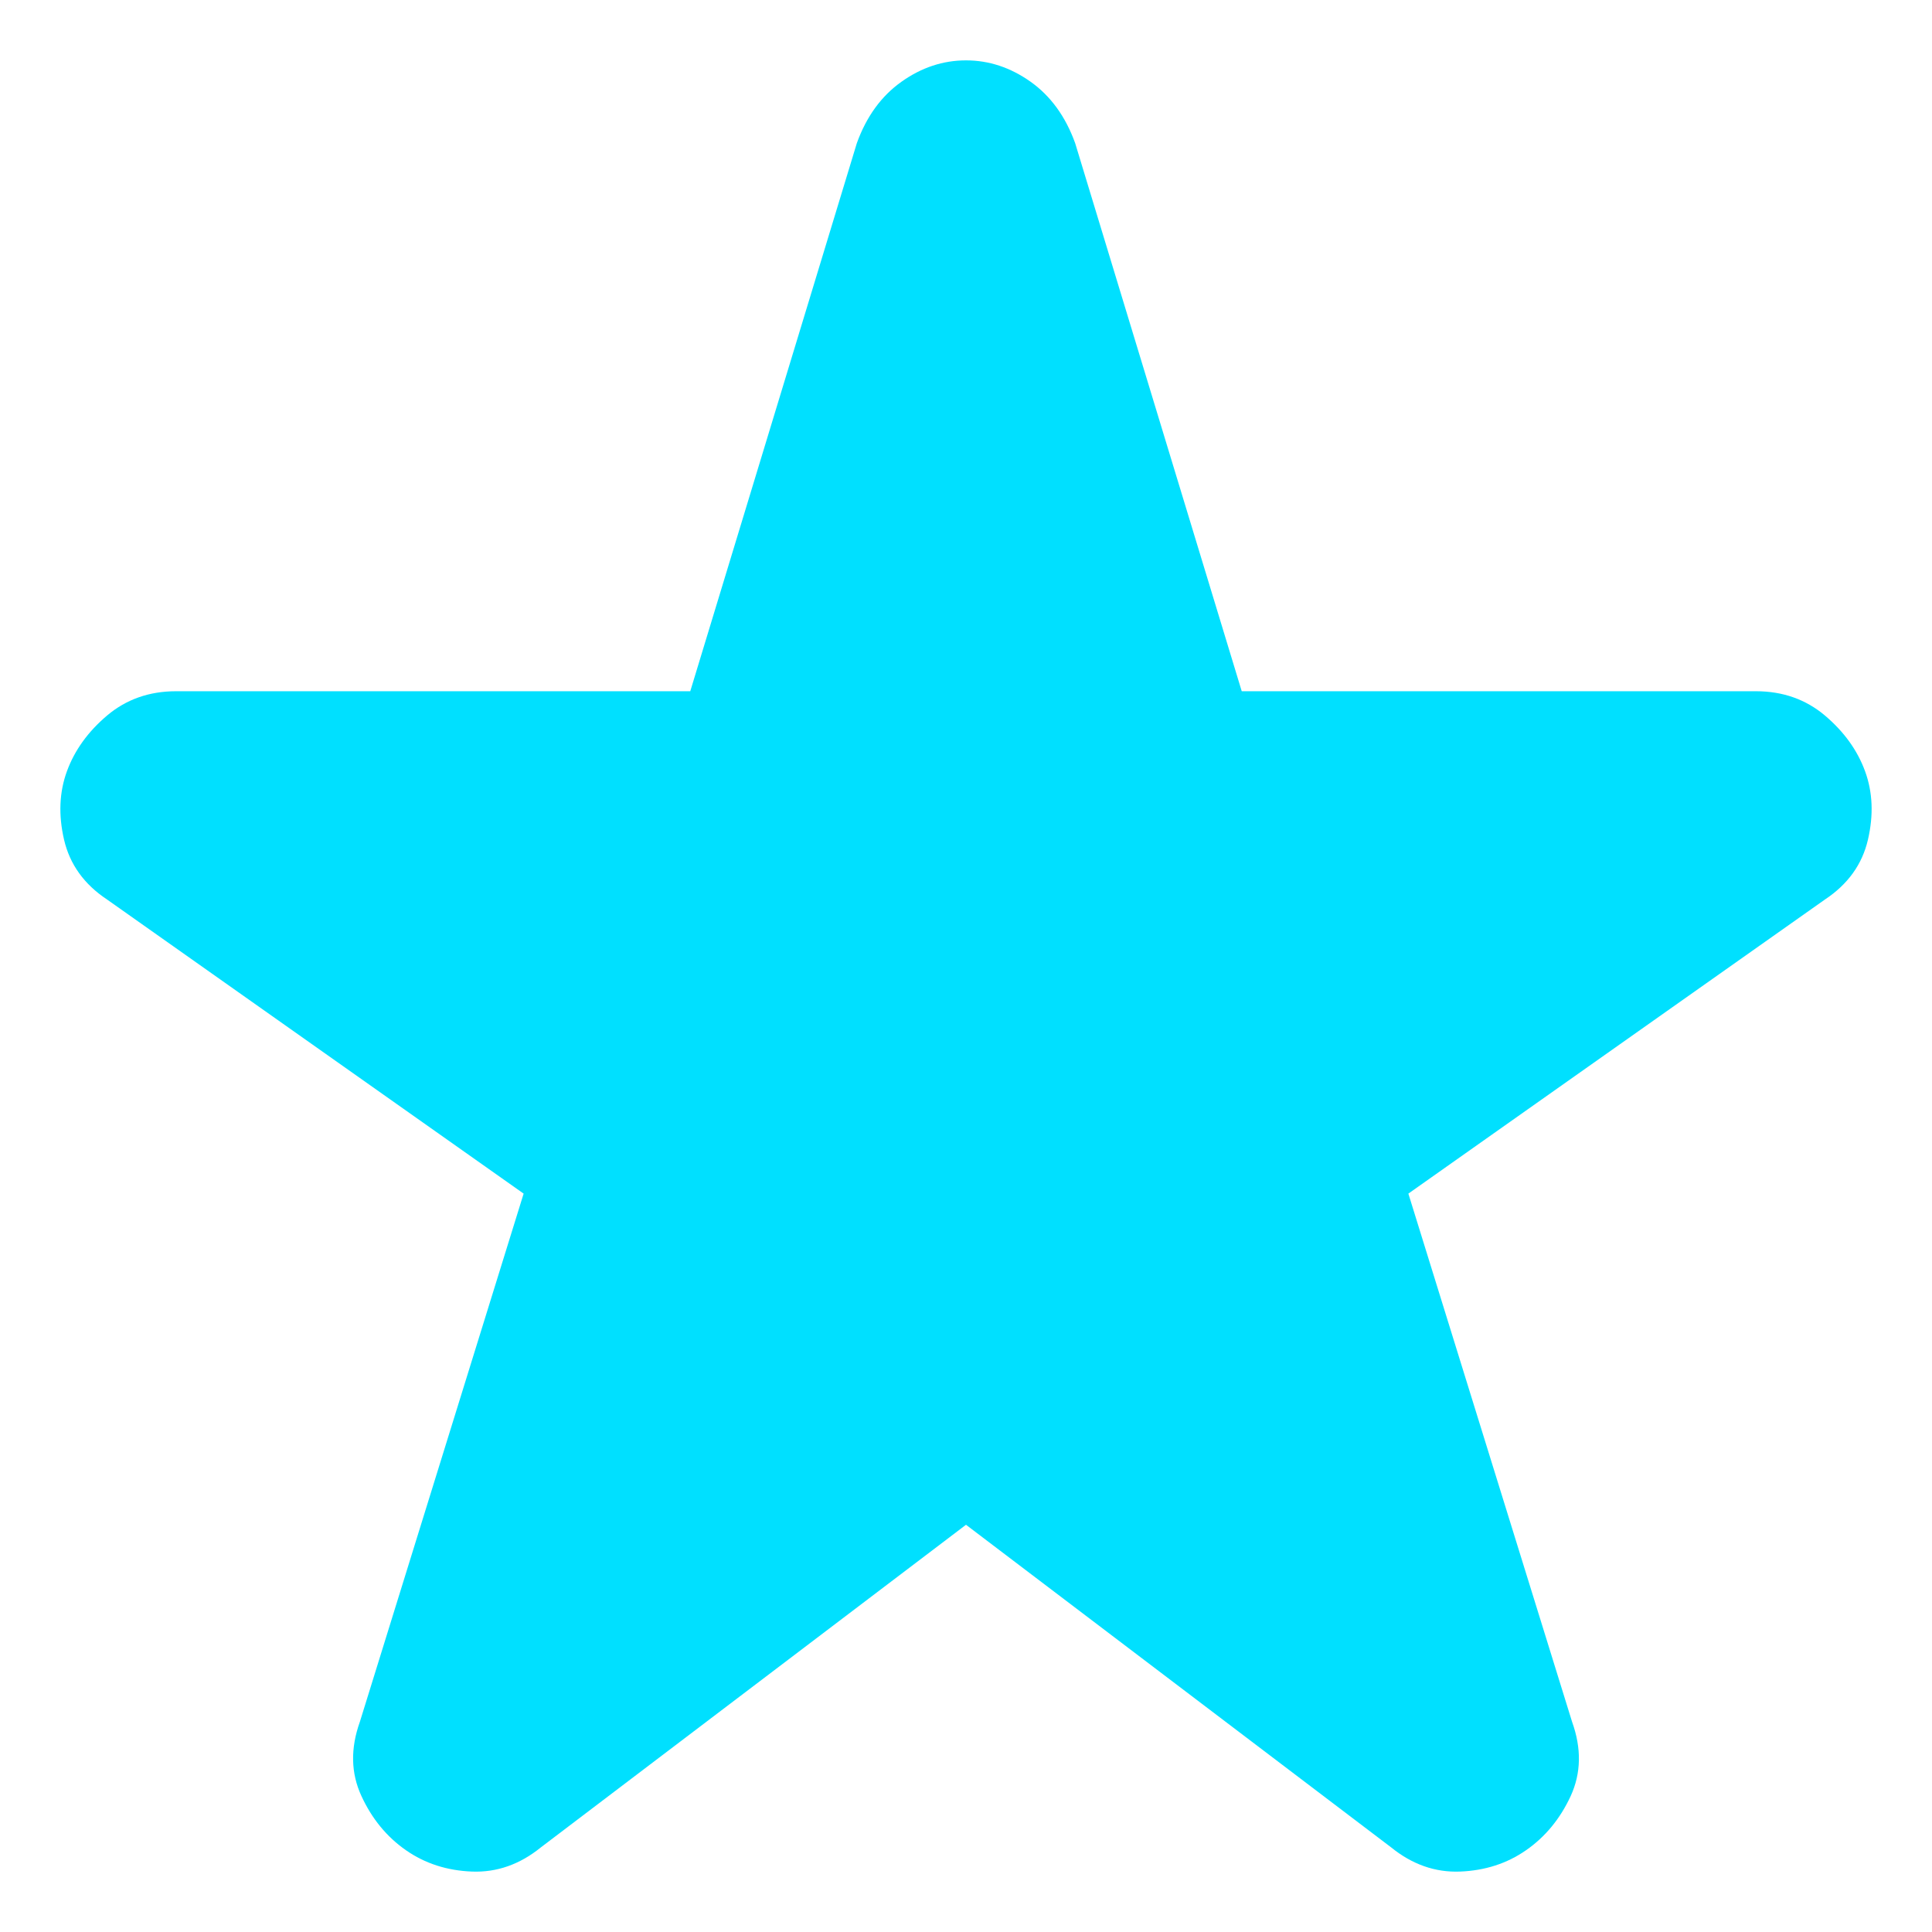 <svg width="32" height="32" viewBox="0 0 32 32" fill="none" xmlns="http://www.w3.org/2000/svg">
<path d="M16 25.255L8.959 30.598C8.61 30.881 8.229 31.015 7.817 30.999C7.405 30.983 7.04 30.866 6.723 30.645C6.406 30.424 6.16 30.125 5.986 29.747C5.811 29.368 5.803 28.959 5.961 28.517L8.673 19.77L1.775 14.9C1.394 14.648 1.156 14.317 1.061 13.908C0.966 13.498 0.982 13.12 1.109 12.773C1.236 12.426 1.458 12.118 1.775 11.85C2.092 11.583 2.473 11.449 2.917 11.449H11.433L14.192 2.371C14.351 1.93 14.597 1.591 14.931 1.354C15.263 1.118 15.619 1 16 1C16.381 1 16.737 1.118 17.07 1.354C17.403 1.591 17.649 1.93 17.808 2.371L20.567 11.449H29.083C29.527 11.449 29.908 11.583 30.225 11.85C30.542 12.118 30.764 12.426 30.891 12.773C31.018 13.12 31.034 13.498 30.939 13.908C30.844 14.317 30.606 14.648 30.225 14.9L23.327 19.77L26.038 28.517C26.197 28.959 26.189 29.368 26.016 29.747C25.841 30.125 25.595 30.424 25.277 30.645C24.96 30.866 24.595 30.983 24.183 30.999C23.771 31.015 23.39 30.881 23.041 30.598L16 25.255Z" fill="#00E0FF"/>
</svg>
